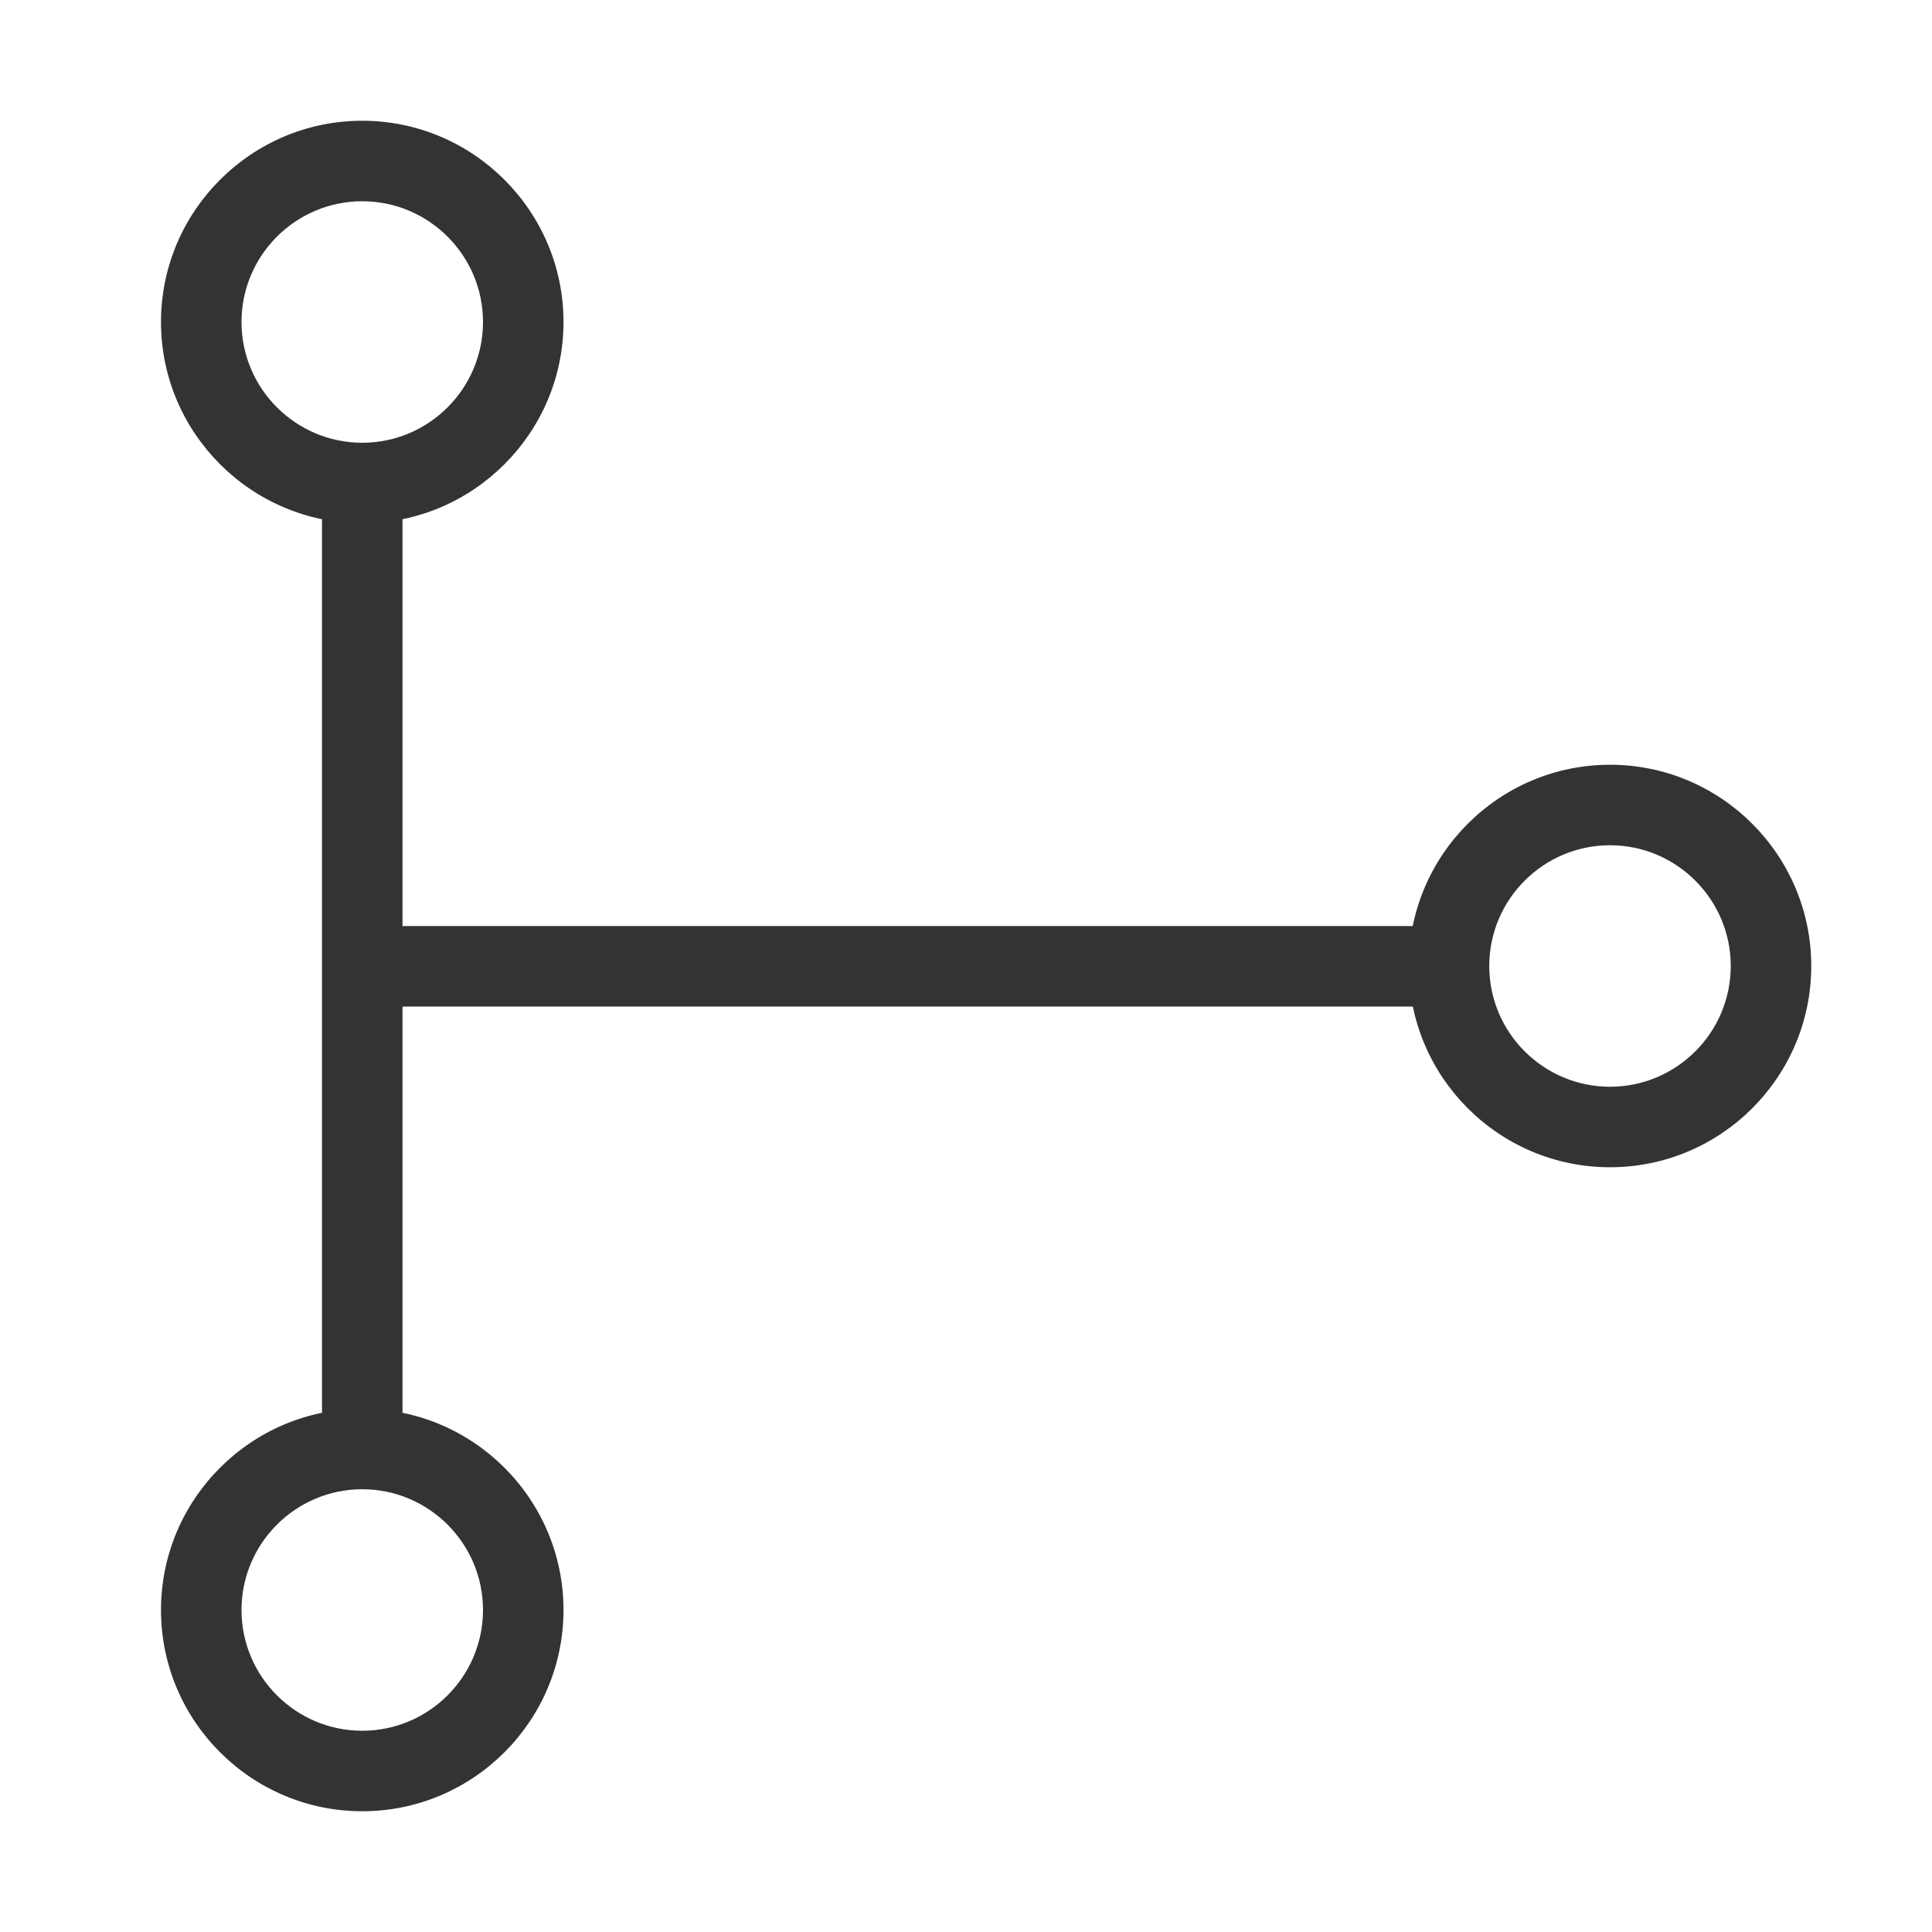 <?xml version="1.0" encoding="iso-8859-1"?>
<svg version="1.1" id="&#x56FE;&#x5C42;_1" xmlns="http://www.w3.org/2000/svg" xmlns:xlink="http://www.w3.org/1999/xlink" x="0px"
	 y="0px" viewBox="0 0 24 24" style="enable-background:new 0 0 24 24;" xml:space="preserve">
<path style="fill:#333333;" d="M20,14.5c-1.379,0-2.5-1.121-2.5-2.5c0-1.378,1.121-2.5,2.5-2.5s2.5,1.122,2.5,2.5
	C22.5,13.379,21.379,14.5,20,14.5z M20,10.5c-0.827,0-1.5,0.673-1.5,1.5s0.673,1.5,1.5,1.5s1.5-0.673,1.5-1.5S20.827,10.5,20,10.5z"
	/>
<path style="fill:#333333;" d="M4.5,6.5C3.122,6.5,2,5.378,2,4s1.122-2.5,2.5-2.5S7,2.622,7,4S5.878,6.5,4.5,6.5z M4.5,2.5
	C3.673,2.5,3,3.173,3,4s0.673,1.5,1.5,1.5S6,4.827,6,4S5.327,2.5,4.5,2.5z"/>
<path style="fill:#333333;" d="M4.5,22.5C3.122,22.5,2,21.379,2,20s1.122-2.5,2.5-2.5S7,18.621,7,20S5.878,22.5,4.5,22.5z M4.5,18.5
	C3.673,18.5,3,19.173,3,20s0.673,1.5,1.5,1.5S6,20.827,6,20S5.327,18.5,4.5,18.5z"/>
<polygon style="fill:#333333;" points="5,18 4,18 4,6 5,6 5,11.504 18,11.504 18,12.504 5,12.504 "/>
</svg>






